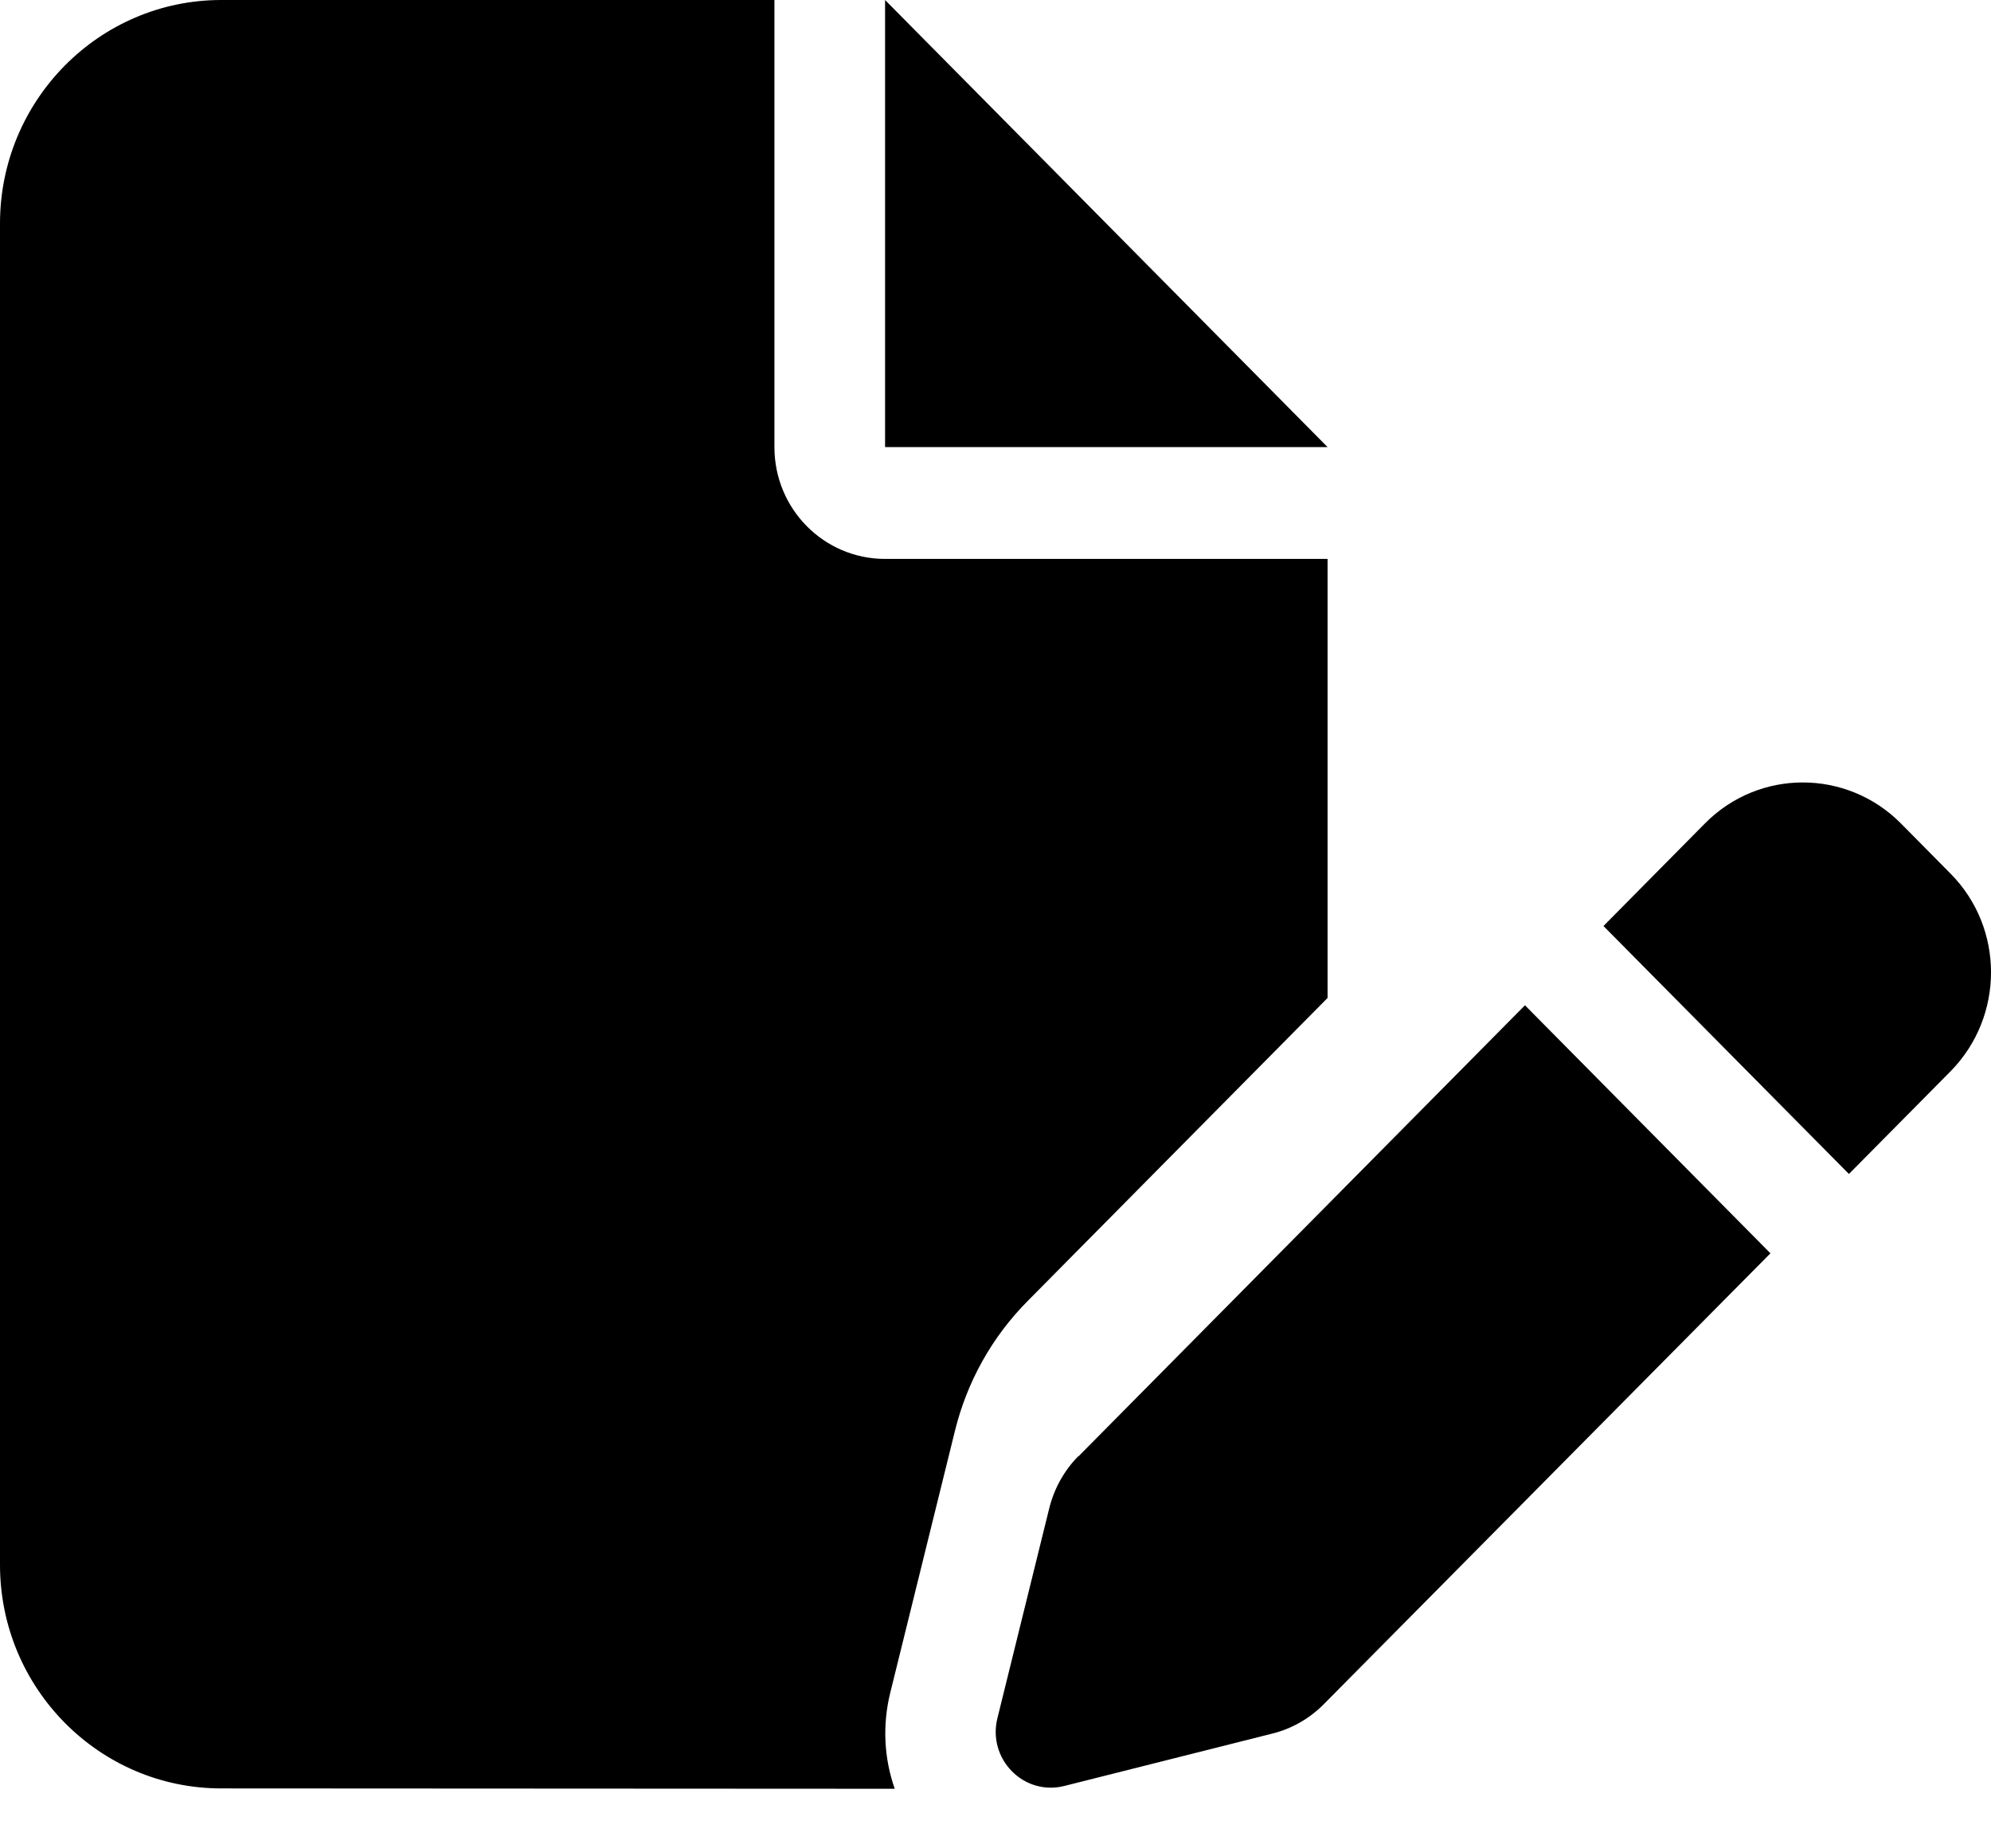 <svg width="28" height="26" viewBox="0 0 28 26" fill="none" xmlns="http://www.w3.org/2000/svg">
<path d="M0 3.145C0 1.41 1.395 0 3.112 0H10.891V6.289C10.891 7.159 11.586 7.862 12.447 7.862H18.67V14.038L14.45 18.303C13.949 18.809 13.599 19.438 13.429 20.13L12.52 23.811C12.408 24.263 12.432 24.734 12.583 25.162L3.112 25.157C1.395 25.157 0 23.747 0 22.012V3.145ZM18.67 6.289H12.447V0L18.67 6.289ZM26.731 11.581L27.431 12.289C28.19 13.055 28.19 14.298 27.431 15.07L26.002 16.514L22.55 13.026L23.979 11.581C24.738 10.815 25.968 10.815 26.731 11.581ZM15.164 20.489L21.446 14.141L24.898 17.63L18.616 23.973C18.417 24.174 18.169 24.317 17.892 24.386L14.97 25.122C14.703 25.191 14.425 25.113 14.231 24.916C14.037 24.72 13.959 24.439 14.027 24.169L14.756 21.216C14.824 20.941 14.965 20.686 15.164 20.484V20.489Z" fill="black"/>
</svg>
